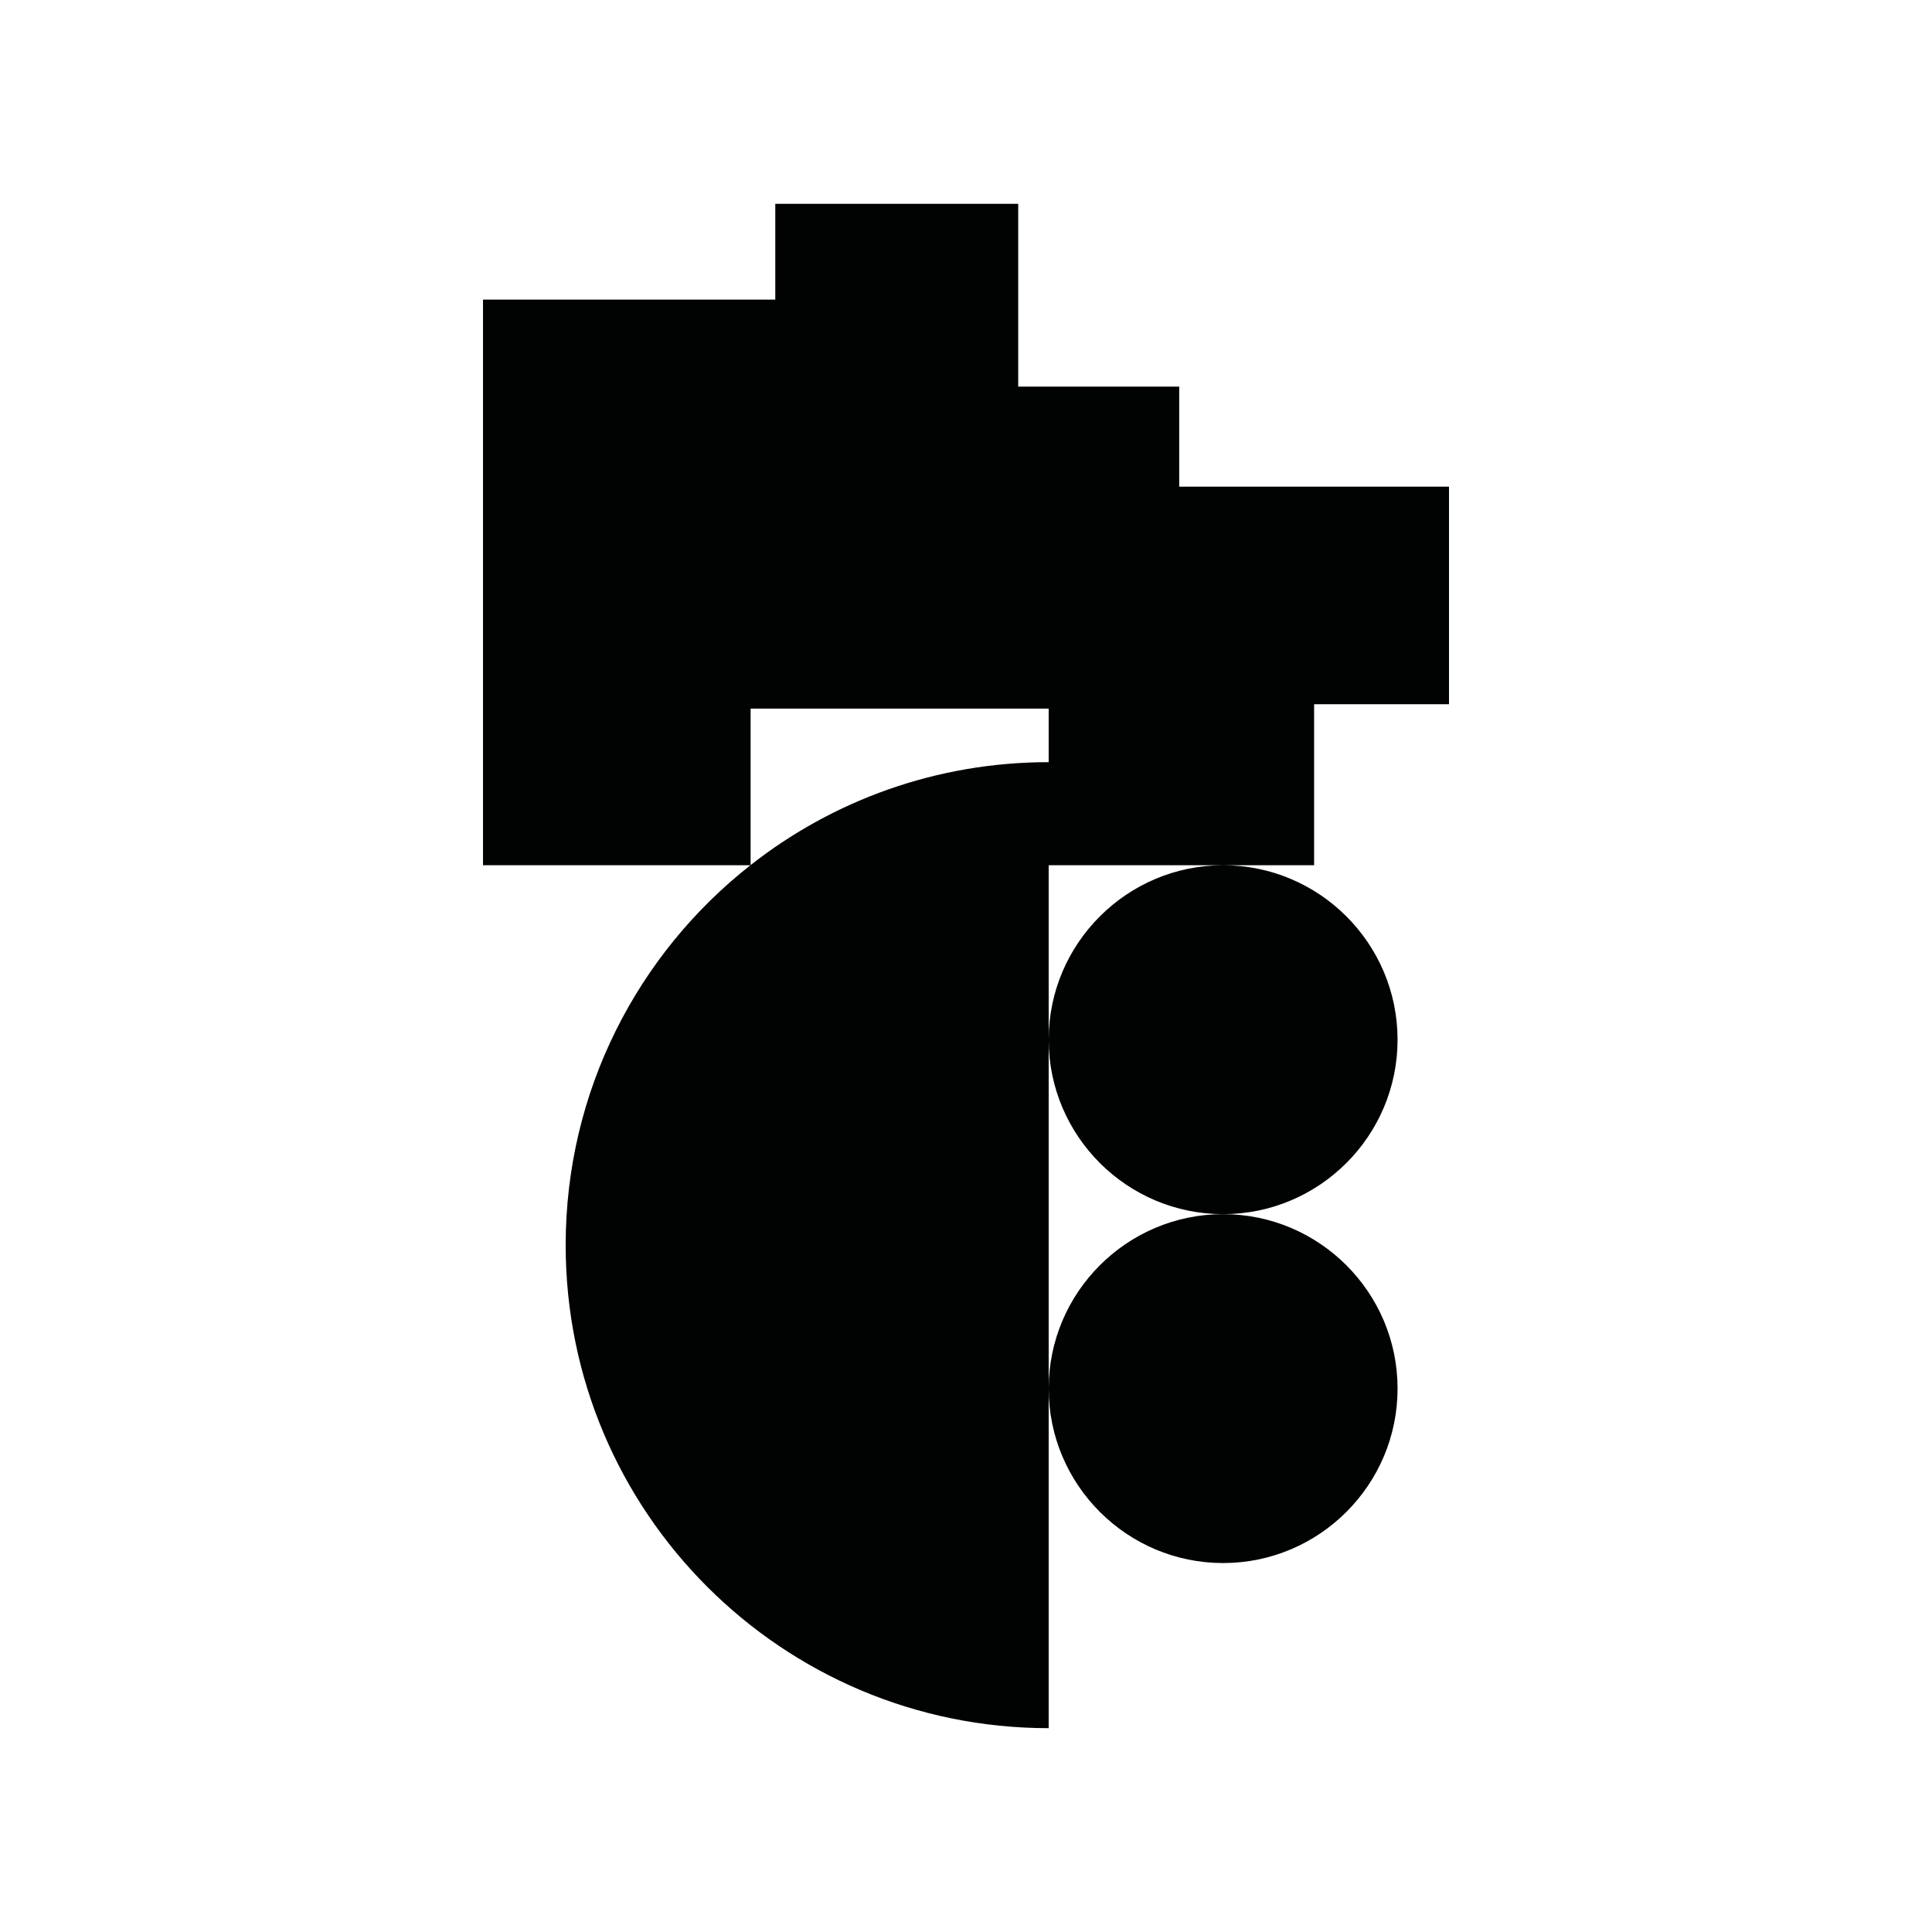 <?xml version="1.0" encoding="utf-8"?>
<!-- Generator: Adobe Illustrator 16.0.0, SVG Export Plug-In . SVG Version: 6.00 Build 0)  -->
<!DOCTYPE svg PUBLIC "-//W3C//DTD SVG 1.1//EN" "http://www.w3.org/Graphics/SVG/1.1/DTD/svg11.dtd">
<svg version="1.1" id="Calque_1" xmlns="http://www.w3.org/2000/svg" xmlns:xlink="http://www.w3.org/1999/xlink" x="0px" y="0px"
	 width="1190.551px" height="1190.551px" viewBox="0 0 1190.551 1190.551" enable-background="new 0 0 1190.551 1190.551"
	 xml:space="preserve">
<g>
	<path fill="#010202" d="M809.791,433.975h83.124V299.901H726.666v-61.672h-99.213V125.608H477.747V184.6H297.636v348.589h164.771
		c-69.31,54.495-113.825,139.104-113.825,234.114c0,164.382,133.26,297.64,297.642,297.64V855.693V640.996
		c0.167,59.133,48.327,107.191,107.494,107.191c59.277,0,107.5-48.225,107.5-107.499s-48.223-107.5-107.5-107.5
		c-59.166,0-107.327,48.056-107.494,107.192V533.188h107.494h56.073V433.975z M646.223,469.664
		c-69.312-0.001-133.089,23.691-183.678,63.418v-96.425h183.678V469.664z"/>
	<path fill="#010202" d="M753.723,963.193c59.273,0,107.5-48.229,107.5-107.5c0-59.277-48.227-107.5-107.5-107.5
		s-107.5,48.223-107.5,107.5C646.223,914.962,694.448,963.193,753.723,963.193z"/>
</g>
</svg>
